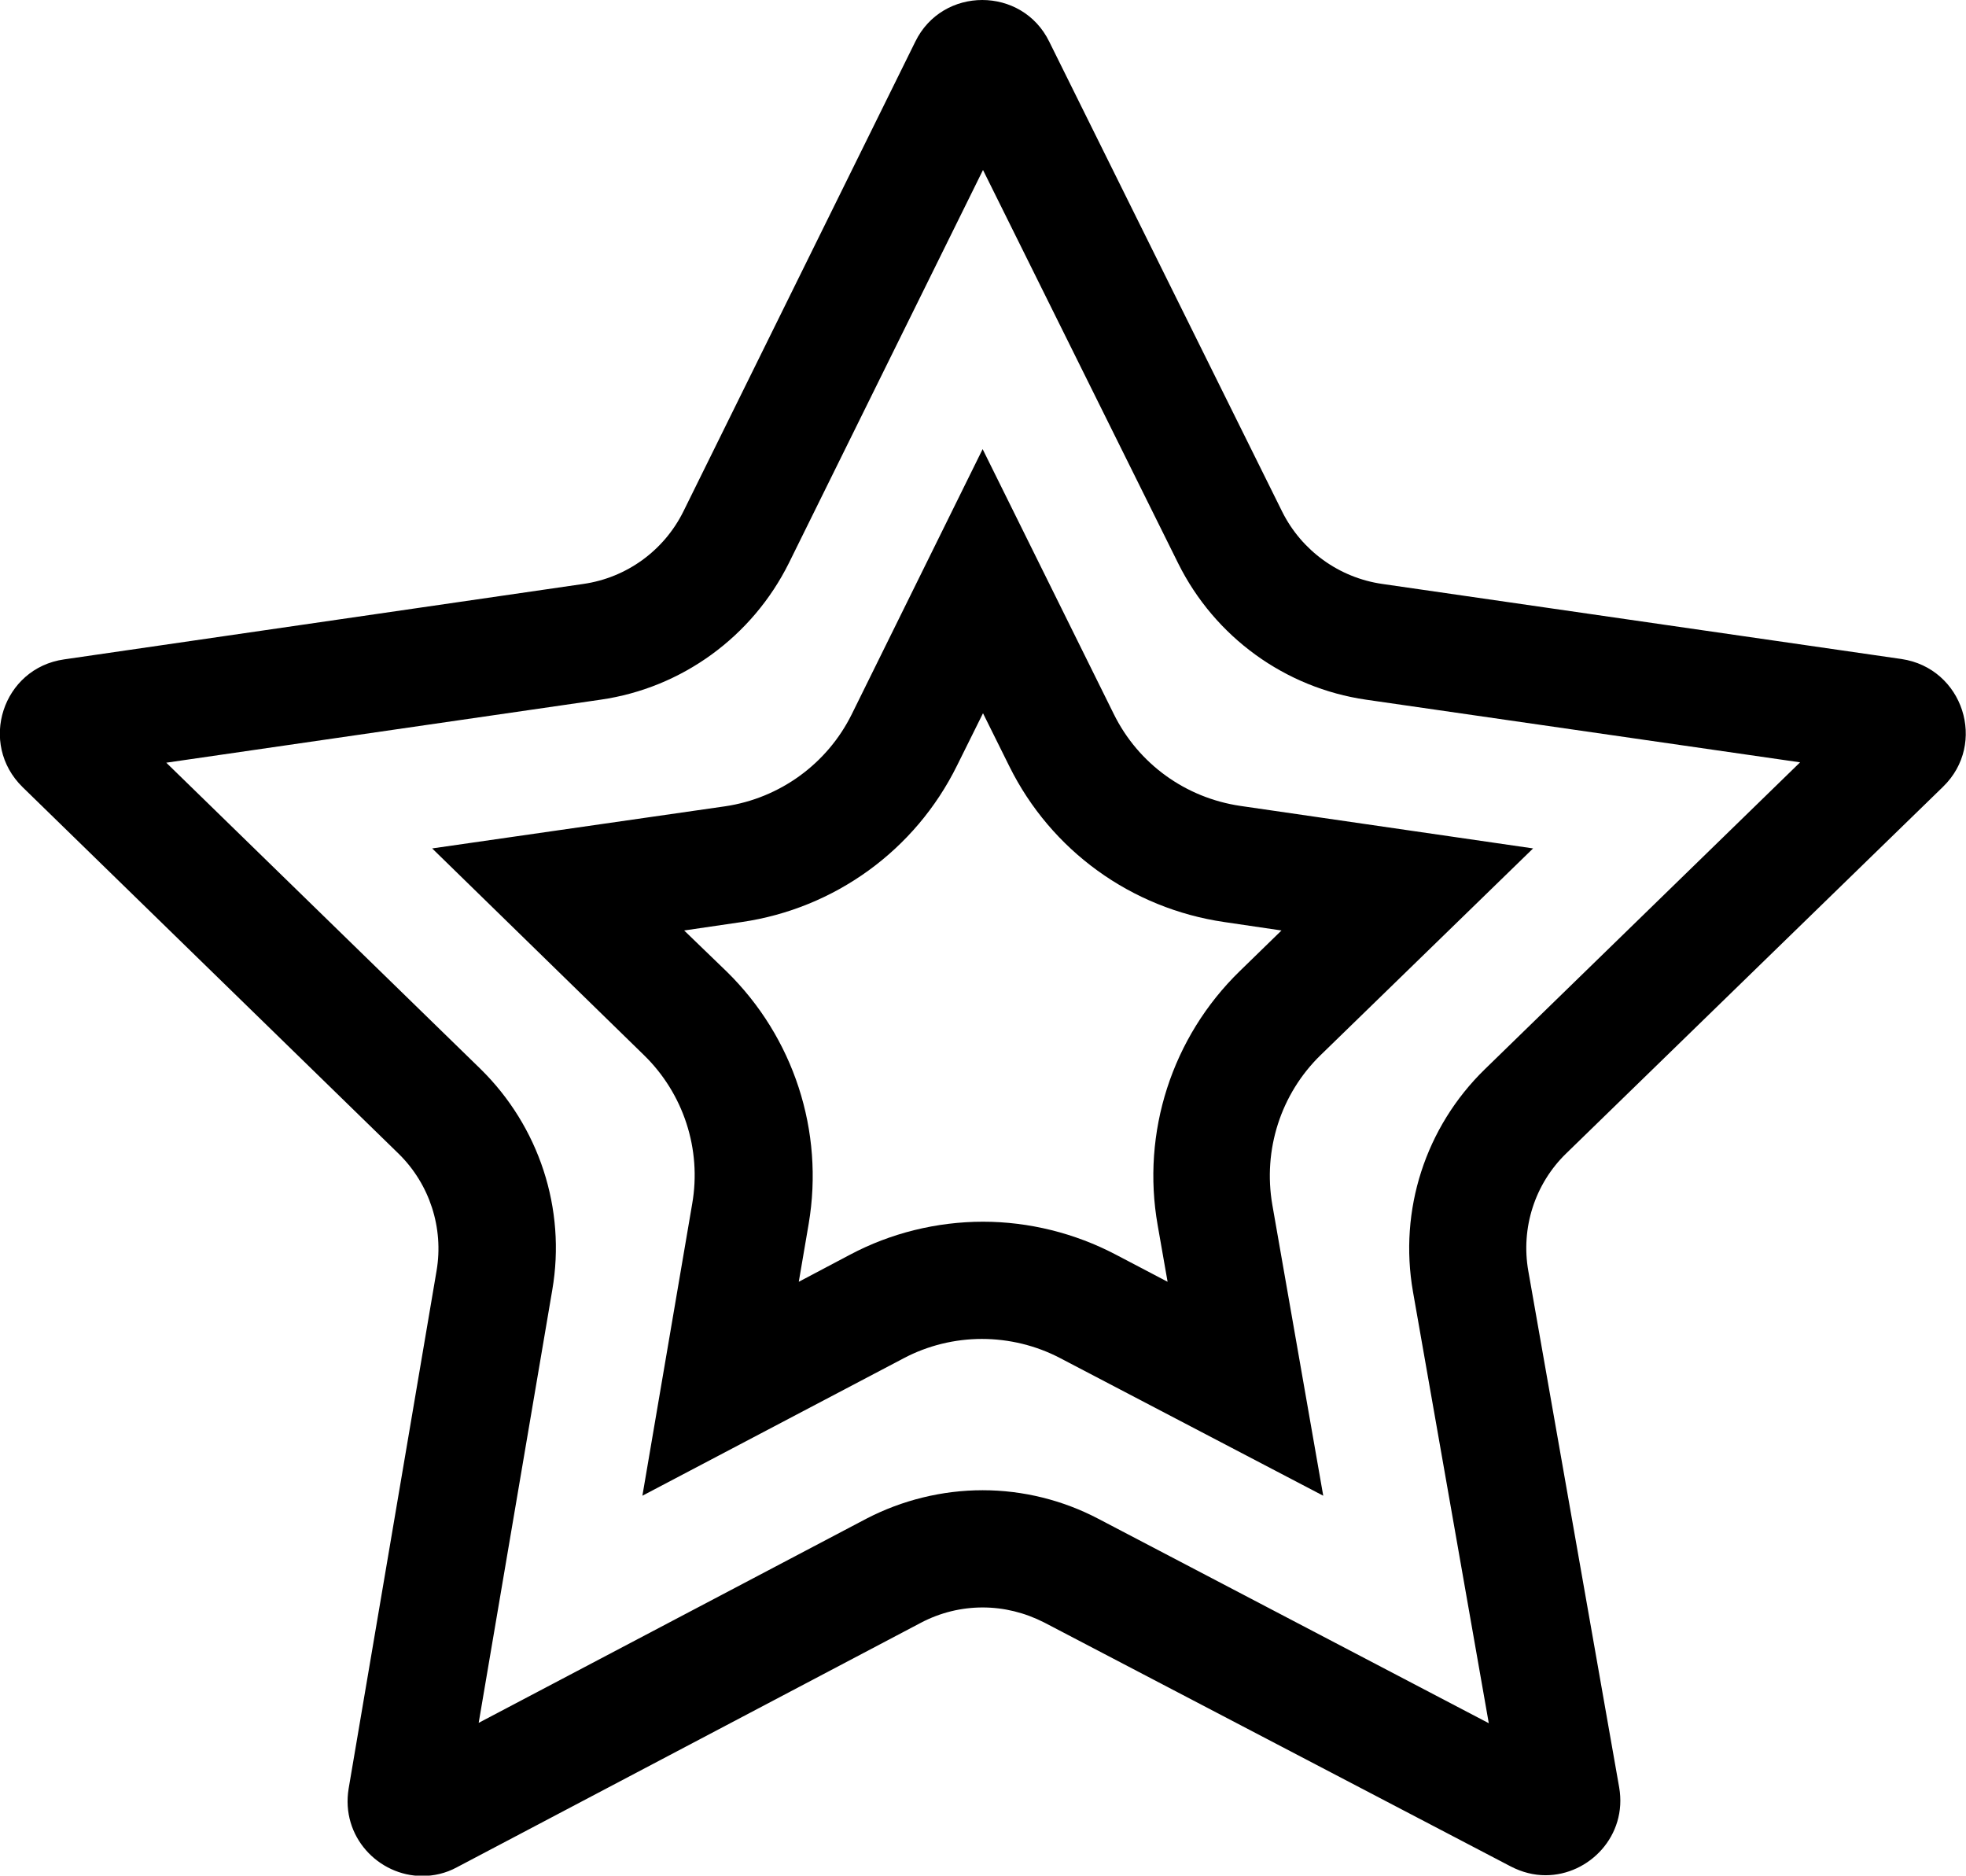 <?xml version="1.0" encoding="utf-8"?>
<!-- Generator: Adobe Illustrator 21.1.0, SVG Export Plug-In . SVG Version: 6.00 Build 0)  -->
<svg version="1.1" id="Layer_1" xmlns="http://www.w3.org/2000/svg" xmlns:xlink="http://www.w3.org/1999/xlink" x="0px" y="0px"
	 viewBox="0 0 536.8 512" style="enable-background:new 0 0 536.8 512;" xml:space="preserve">
<g>
	<path d="M530.5,214.8c12.2-11.8,5.5-32.4-11.3-34.9l-141.8-20.5c-11.8-1.7-22-9.1-27.3-19.7L286.5,11.4C282.8,3.8,275.5,0,268.2,0
		c-7.3,0-14.6,3.8-18.3,11.4l-63.3,128.2c-5.3,10.7-15.5,18.1-27.3,19.8L17.5,180c-16.8,2.4-23.5,23-11.3,34.9l102.6,100
		c8.5,8.3,12.4,20.3,10.4,32l-24,141.3c-2.2,13.2,8.2,23.9,20.1,23.9c3.1,0,6.4-0.7,9.5-2.4L251.4,443c5.3-2.8,11.1-4.2,16.9-4.2
		c5.8,0,11.5,1.4,16.8,4.1l127.4,66.6c3.1,1.6,6.3,2.4,9.5,2.4c11.9,0,22.4-10.8,20.1-24l-24.8-140.9c-2.1-11.8,1.8-23.9,10.4-32.2
		L530.5,214.8z M405.4,291.9c-16.2,15.8-23.5,38.4-19.6,60.7l20.7,117.8l-106.6-55.8c-9.7-5.1-20.6-7.8-31.6-7.8
		c-11,0-22,2.7-31.8,7.8l-105.8,55.7l20.1-118.2c3.8-22.1-3.6-44.6-19.6-60.3l-85.8-83.6l118.6-17.2c22.2-3.2,41.4-17.2,51.4-37.3
		l53-107.3l53.3,107.4c10,20.1,29.2,34,51.3,37.2l118.5,17.1L405.4,291.9z"/>
	<g>
		<path d="M268.4,194.7l7.2,14.5c11.4,23,33.3,38.8,58.7,42.5l15.6,2.3l-11.4,11.1c-18.5,18-26.9,44-22.4,69.4l2.7,15.4l-14.3-7.5
			c-11.1-5.8-23.6-8.9-36.1-8.9c-12.6,0-25.2,3.1-36.3,9l-14,7.4l2.7-15.8c4.3-25.3-4.1-51-22.4-68.9L186.8,254l15.7-2.3
			c25.4-3.7,47.4-19.6,58.8-42.7L268.4,194.7 M268.3,122.6l-35.7,72.3c-6.7,13.6-19.7,23-34.6,25.2L118,231.6l57.8,56.4
			c10.8,10.5,15.8,25.7,13.2,40.6l-13.6,79.7l71.3-37.5c6.6-3.5,14-5.3,21.4-5.3c7.4,0,14.8,1.8,21.3,5.2l71.9,37.6l-13.9-79.4
			c-2.6-15,2.3-30.3,13.2-40.9l58-56.4l-79.9-11.6c-15-2.2-27.9-11.5-34.6-25.1L268.3,122.6L268.3,122.6z"/>
	</g>
</g>
</svg>
